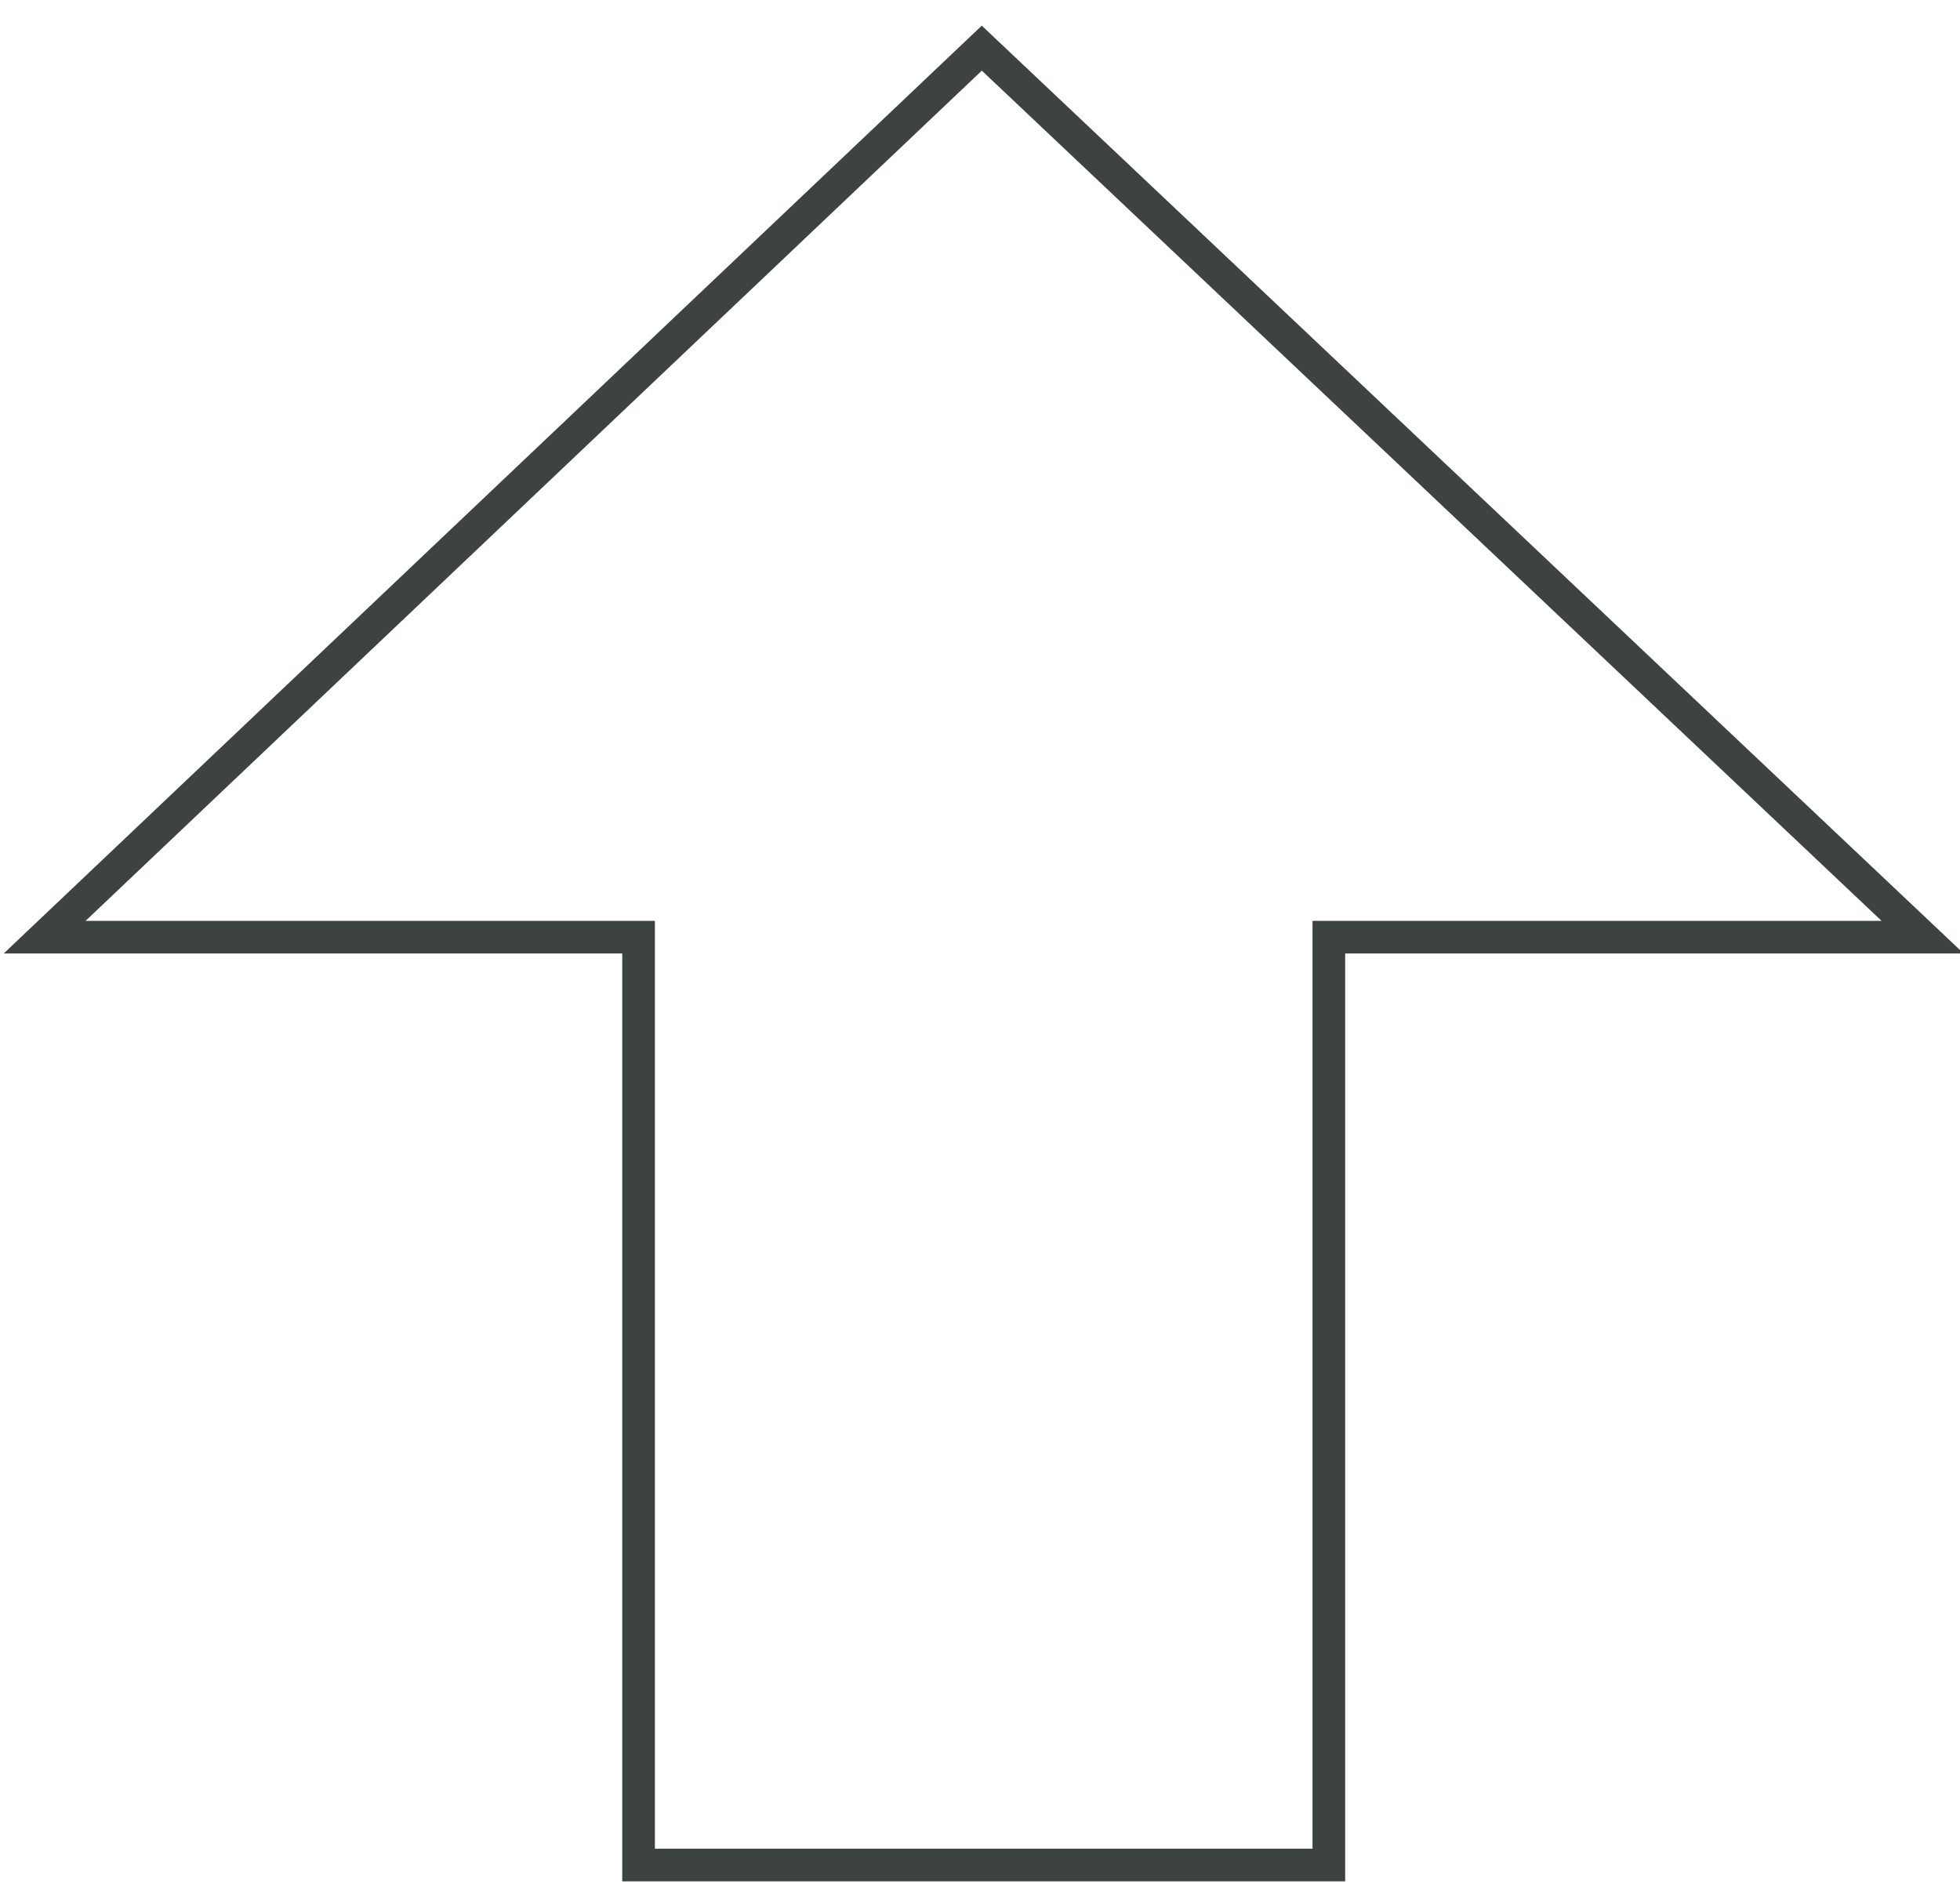 <?xml version="1.0" encoding="UTF-8"?>
<svg width="60px" height="58px" viewBox="0 0 60 58" version="1.1" xmlns="http://www.w3.org/2000/svg" xmlns:xlink="http://www.w3.org/1999/xlink">
    <title>12</title>
    <g id="页面-1" stroke="none" stroke-width="1" fill="none" fill-rule="evenodd">
        <g id="6-基础形状1" transform="translate(-161, -183)" stroke="#3D4242">
            <path d="M191.055,184.474 L219.856,211.688 L201.679,211.688 L201.679,240.091 L180.548,240.091 L180.548,211.688 L162.367,211.688 L191.055,184.474 Z" id="12"></path>
        </g>
    </g>
</svg>